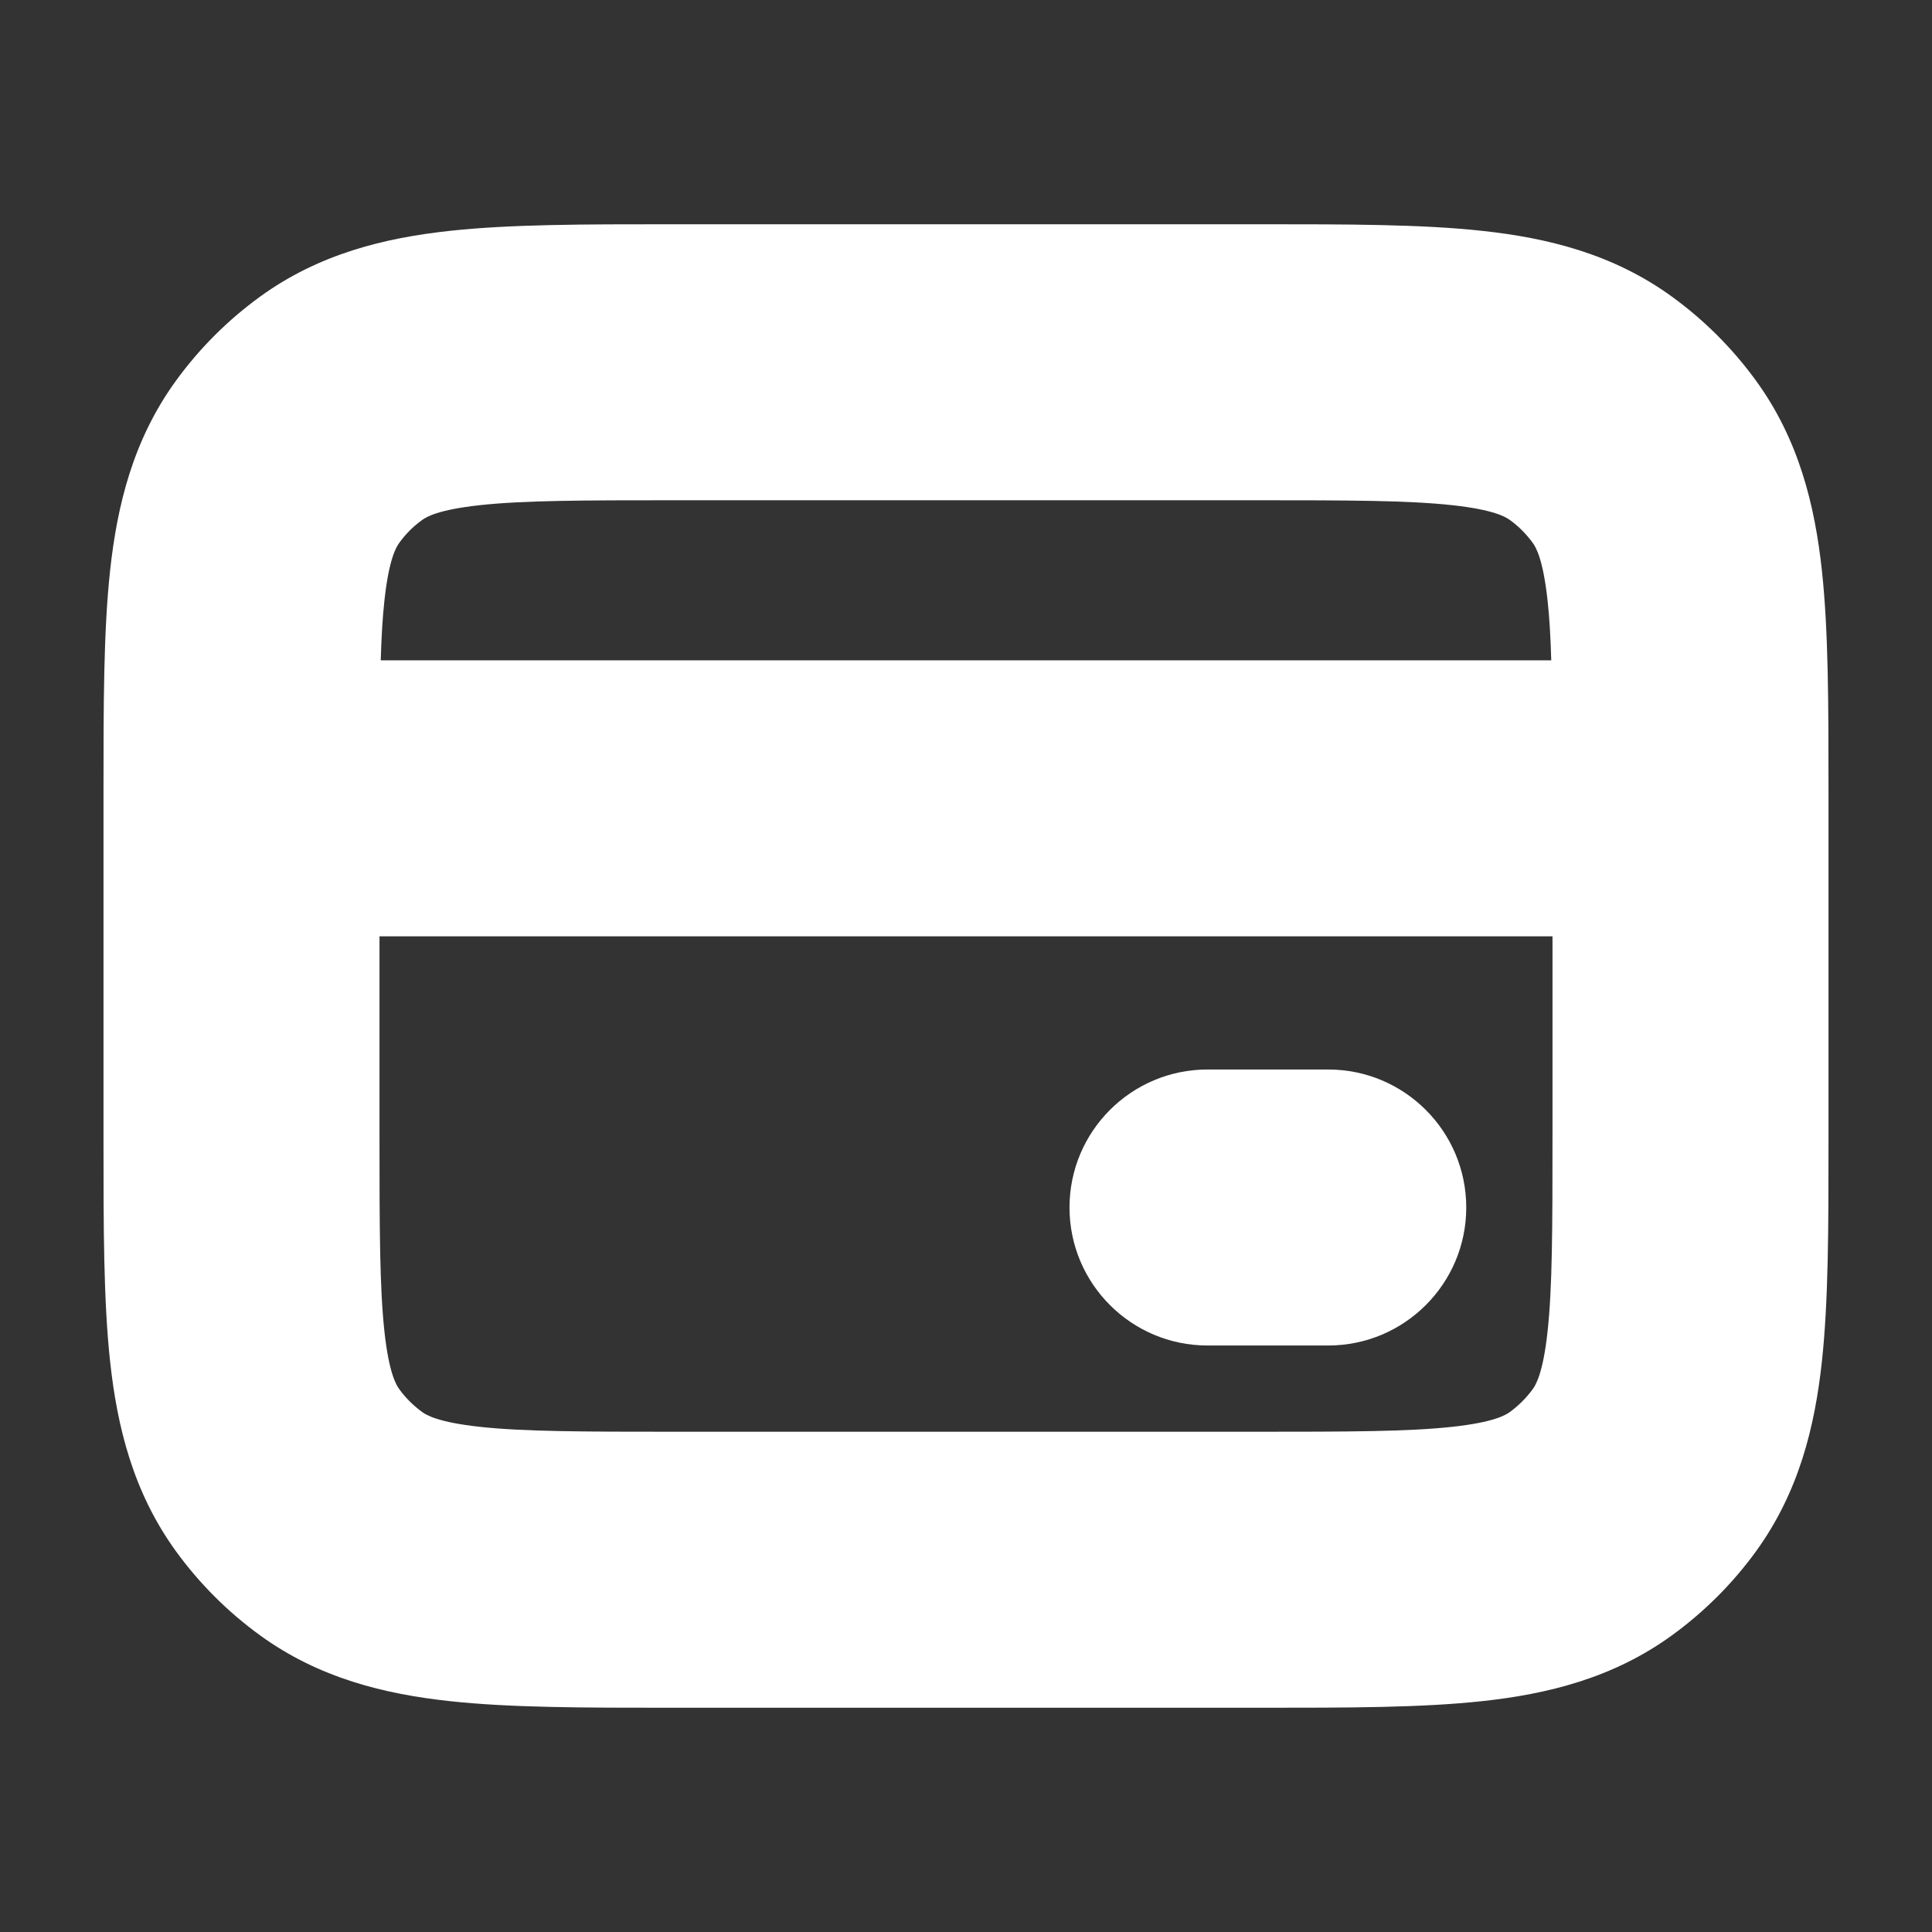 <svg width="14" height="14" viewBox="0 0 14 14" fill="none" xmlns="http://www.w3.org/2000/svg">
<rect x="0" y="0" width="14" height="14" fill="#333333" stroke="none"/>
<path fill-rule="evenodd" clip-rule="evenodd" d="M4.85 1.625C4.866 1.625 4.883 1.625 4.9 1.625L9.15 1.625C9.763 1.625 10.302 1.625 10.742 1.673C11.212 1.724 11.688 1.839 12.116 2.15C12.35 2.32 12.555 2.525 12.725 2.759C13.036 3.187 13.151 3.663 13.202 4.133C13.25 4.573 13.25 5.112 13.25 5.725V8.275C13.25 8.888 13.25 9.427 13.202 9.867C13.151 10.337 13.036 10.812 12.725 11.241C12.555 11.475 12.35 11.68 12.116 11.85C11.688 12.161 11.212 12.276 10.742 12.327C10.302 12.375 9.763 12.375 9.15 12.375H4.85C4.237 12.375 3.698 12.375 3.258 12.327C2.788 12.276 2.312 12.161 1.884 11.85C1.65 11.68 1.445 11.475 1.275 11.241C0.964 10.812 0.849 10.337 0.798 9.867C0.75 9.427 0.75 8.888 0.75 8.275L0.75 5.775C0.75 5.758 0.75 5.741 0.75 5.725C0.75 5.112 0.75 4.573 0.798 4.133C0.849 3.663 0.964 3.187 1.275 2.759C1.445 2.525 1.65 2.32 1.884 2.15C2.312 1.839 2.788 1.724 3.258 1.673C3.698 1.625 4.237 1.625 4.85 1.625ZM3.474 3.661C3.173 3.694 3.09 3.746 3.059 3.768C2.995 3.814 2.939 3.87 2.893 3.934C2.871 3.965 2.819 4.048 2.786 4.349C2.772 4.474 2.764 4.617 2.759 4.785H11.241C11.236 4.617 11.228 4.474 11.214 4.349C11.181 4.048 11.129 3.965 11.107 3.934C11.06 3.87 11.005 3.814 10.941 3.768C10.91 3.746 10.827 3.694 10.526 3.661C10.207 3.626 9.778 3.625 9.1 3.625H4.9C4.222 3.625 3.793 3.626 3.474 3.661ZM11.25 6.785H2.75V8.225C2.75 8.903 2.751 9.332 2.786 9.651C2.819 9.952 2.871 10.035 2.893 10.066C2.939 10.13 2.995 10.185 3.059 10.232C3.09 10.254 3.173 10.306 3.474 10.339C3.793 10.374 4.222 10.375 4.9 10.375H9.1C9.778 10.375 10.207 10.374 10.526 10.339C10.827 10.306 10.91 10.254 10.941 10.232C11.005 10.185 11.06 10.13 11.107 10.066C11.129 10.035 11.181 9.952 11.214 9.651C11.249 9.332 11.25 8.903 11.25 8.225V6.785ZM7.75 8.75C7.75 8.198 8.198 7.75 8.75 7.75H9.625C10.177 7.75 10.625 8.198 10.625 8.75C10.625 9.302 10.177 9.75 9.625 9.75H8.75C8.198 9.75 7.75 9.302 7.75 8.75Z" fill="white"/>
</svg>
